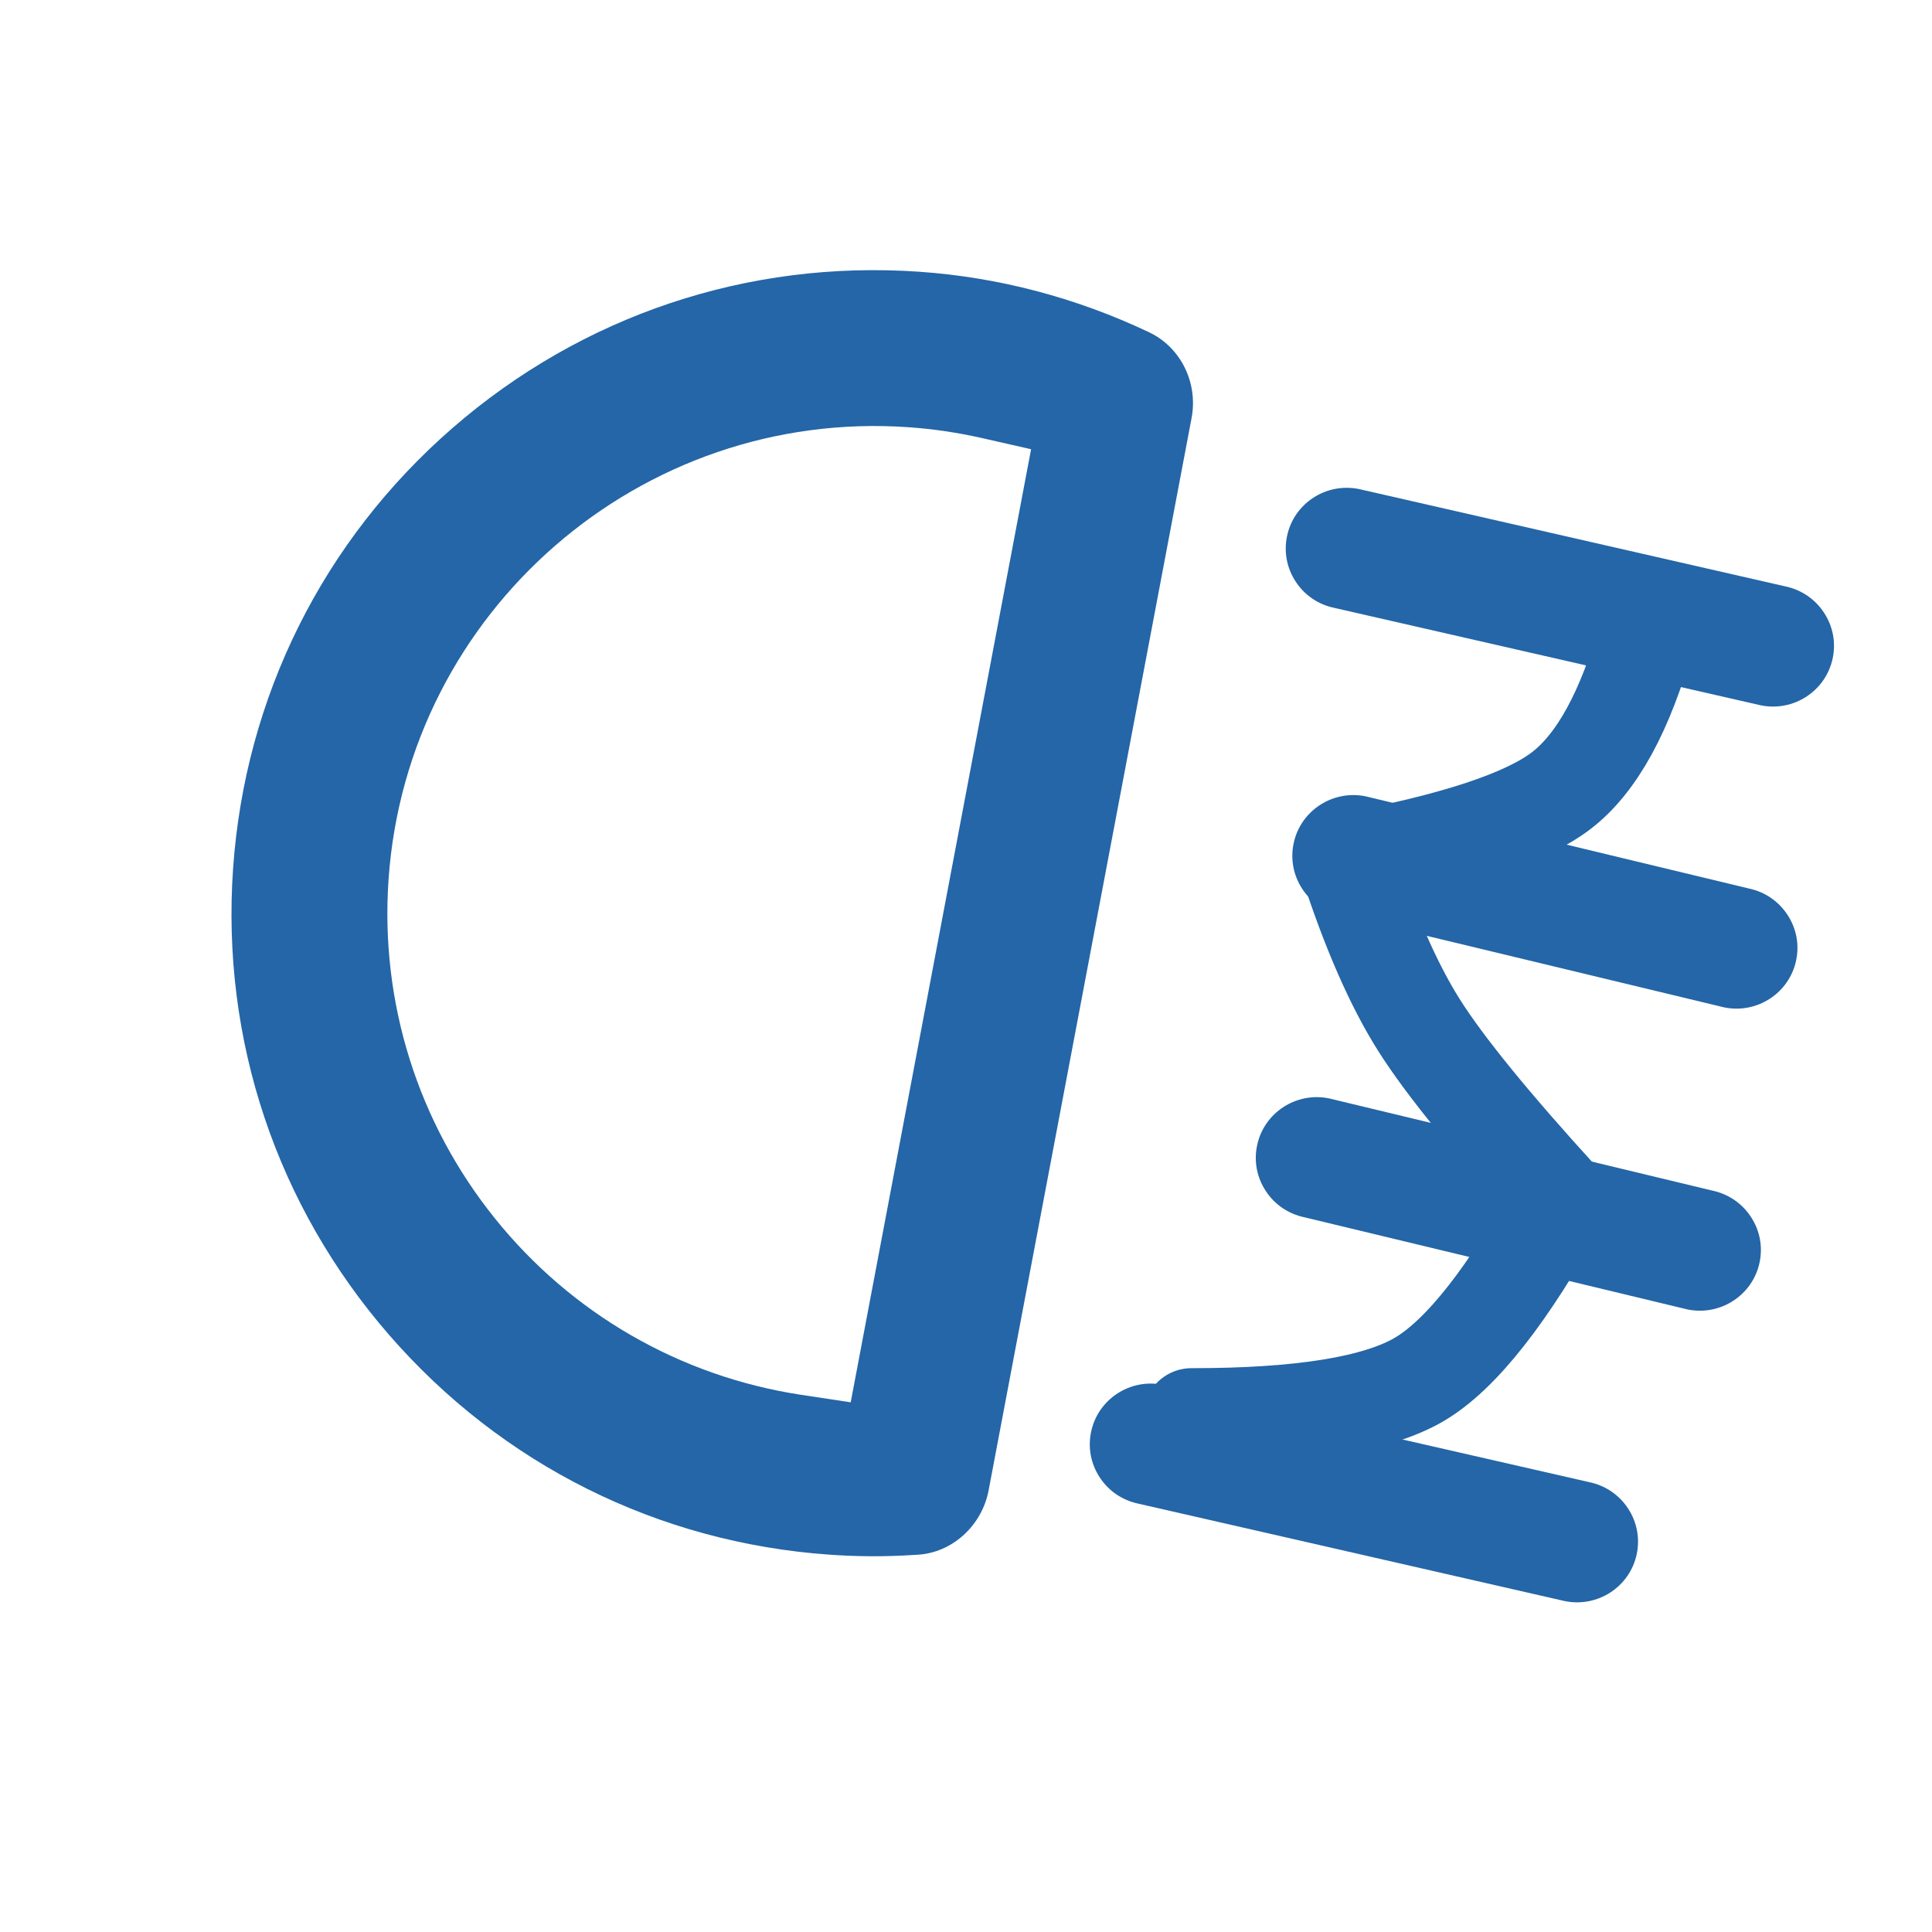 <?xml version="1.0" encoding="UTF-8"?>
<svg width="30px" height="30px" viewBox="0 0 30 30" version="1.1" xmlns="http://www.w3.org/2000/svg" xmlns:xlink="http://www.w3.org/1999/xlink">
    <!-- Generator: Sketch 58 (84663) - https://sketch.com -->
    
    <desc>Created with Sketch.</desc>
    <g id="页面-1" stroke="none" stroke-width="1" fill="none" fill-rule="evenodd">
        <g id="车辆-车辆详情-icon" transform="translate(-327, -301)">
            <g id="编组-6" transform="translate(20, 132)">
                <g id="Rear_fog_lamp_nor" transform="translate(322, 184) scale(-1, 1) translate(-322, -184) translate(307, 169)">
                    <g id="编组-2" transform="translate(7.5, 16.705) rotate(-4) translate(-7.5, -16.705) translate(2, 7.705)">
                        <path d="M1.075,2.923 L7.784,1.876 C8.035,1.842 8.258,1.712 8.411,1.51 C8.563,1.31 8.628,1.062 8.593,0.813 C8.522,0.299 8.044,-0.061 7.527,0.009 L0.818,1.055 C0.567,1.09 0.344,1.22 0.192,1.421 C0.039,1.622 -0.026,1.87 0.009,2.119 C0.081,2.633 0.558,2.993 1.075,2.923" id="Fill-1" fill="#2466A7"></path>
                        <path d="M1.312,7.642 L7.349,6.629 C7.6,6.594 7.823,6.464 7.976,6.263 C8.128,6.063 8.193,5.815 8.158,5.566 C8.087,5.053 7.61,4.693 7.094,4.761 L1.057,5.774 C0.806,5.809 0.584,5.939 0.431,6.14 C0.278,6.341 0.213,6.588 0.248,6.837 C0.319,7.351 0.796,7.711 1.312,7.642" id="Fill-3" fill="#2466A7"></path>
                        <path d="M1.551,12.361 L7.588,11.348 C7.839,11.313 8.062,11.183 8.214,10.982 C8.367,10.781 8.432,10.534 8.397,10.285 C8.326,9.771 7.849,9.411 7.333,9.48 L1.296,10.493 C1.045,10.528 0.822,10.658 0.67,10.859 C0.517,11.06 0.452,11.307 0.487,11.556 C0.558,12.069 1.035,12.429 1.551,12.361" id="Fill-5" fill="#2466A7"></path>
                        <path d="M3.14,17.011 L9.849,15.964 C10.1,15.929 10.323,15.8 10.476,15.598 C10.628,15.398 10.693,15.15 10.658,14.901 L10.658,14.901 C10.587,14.387 10.109,14.027 9.592,14.097 L2.883,15.143 C2.632,15.178 2.41,15.308 2.257,15.509 C2.104,15.71 2.04,15.958 2.074,16.207 C2.146,16.721 2.623,17.081 3.14,17.011" id="Fill-7" fill="#2466A7"></path>
                        <path d="M2.914,1.946 C3.163,3.166 3.551,4.007 4.077,4.467 C4.603,4.927 5.68,5.367 7.307,5.788 C6.887,6.831 6.457,7.652 6.017,8.251 C5.577,8.85 4.783,9.697 3.634,10.792 C4.343,12.326 5.009,13.308 5.633,13.736 C6.258,14.164 7.42,14.438 9.12,14.556" id="路径-4" stroke="#2466A7" stroke-width="1.5" stroke-linecap="round" stroke-linejoin="round"></path>
                    </g>
                    <path d="M21.964,19.123 C20.674,20.517 18.923,21.369 17.036,21.524 L16.253,21.587 L14.491,6.628 L15.267,6.508 C15.645,6.45 16.03,6.42 16.413,6.42 C20.584,6.42 23.978,9.814 23.978,13.985 C23.978,15.897 23.263,17.721 21.964,19.123 M23.474,6.924 C21.588,5.039 19.08,4 16.413,4 C15.18,4 13.961,4.231 12.791,4.688 L12.769,4.697 C12.274,4.902 11.974,5.427 12.039,5.973 L14.021,22.8 C14.087,23.362 14.526,23.815 15.064,23.877 L15.109,23.883 C15.551,23.942 15.966,23.97 16.413,23.97 C19.08,23.97 21.588,22.931 23.474,21.045 C25.36,19.159 26.398,16.652 26.398,13.985 C26.398,11.318 25.36,8.81 23.474,6.924" id="Fill-9" fill="#2466A7" transform="translate(19.214, 13.985) rotate(-4) translate(-19.214, -13.985) "></path>
                </g>
            </g>
        </g>
    </g>
</svg>